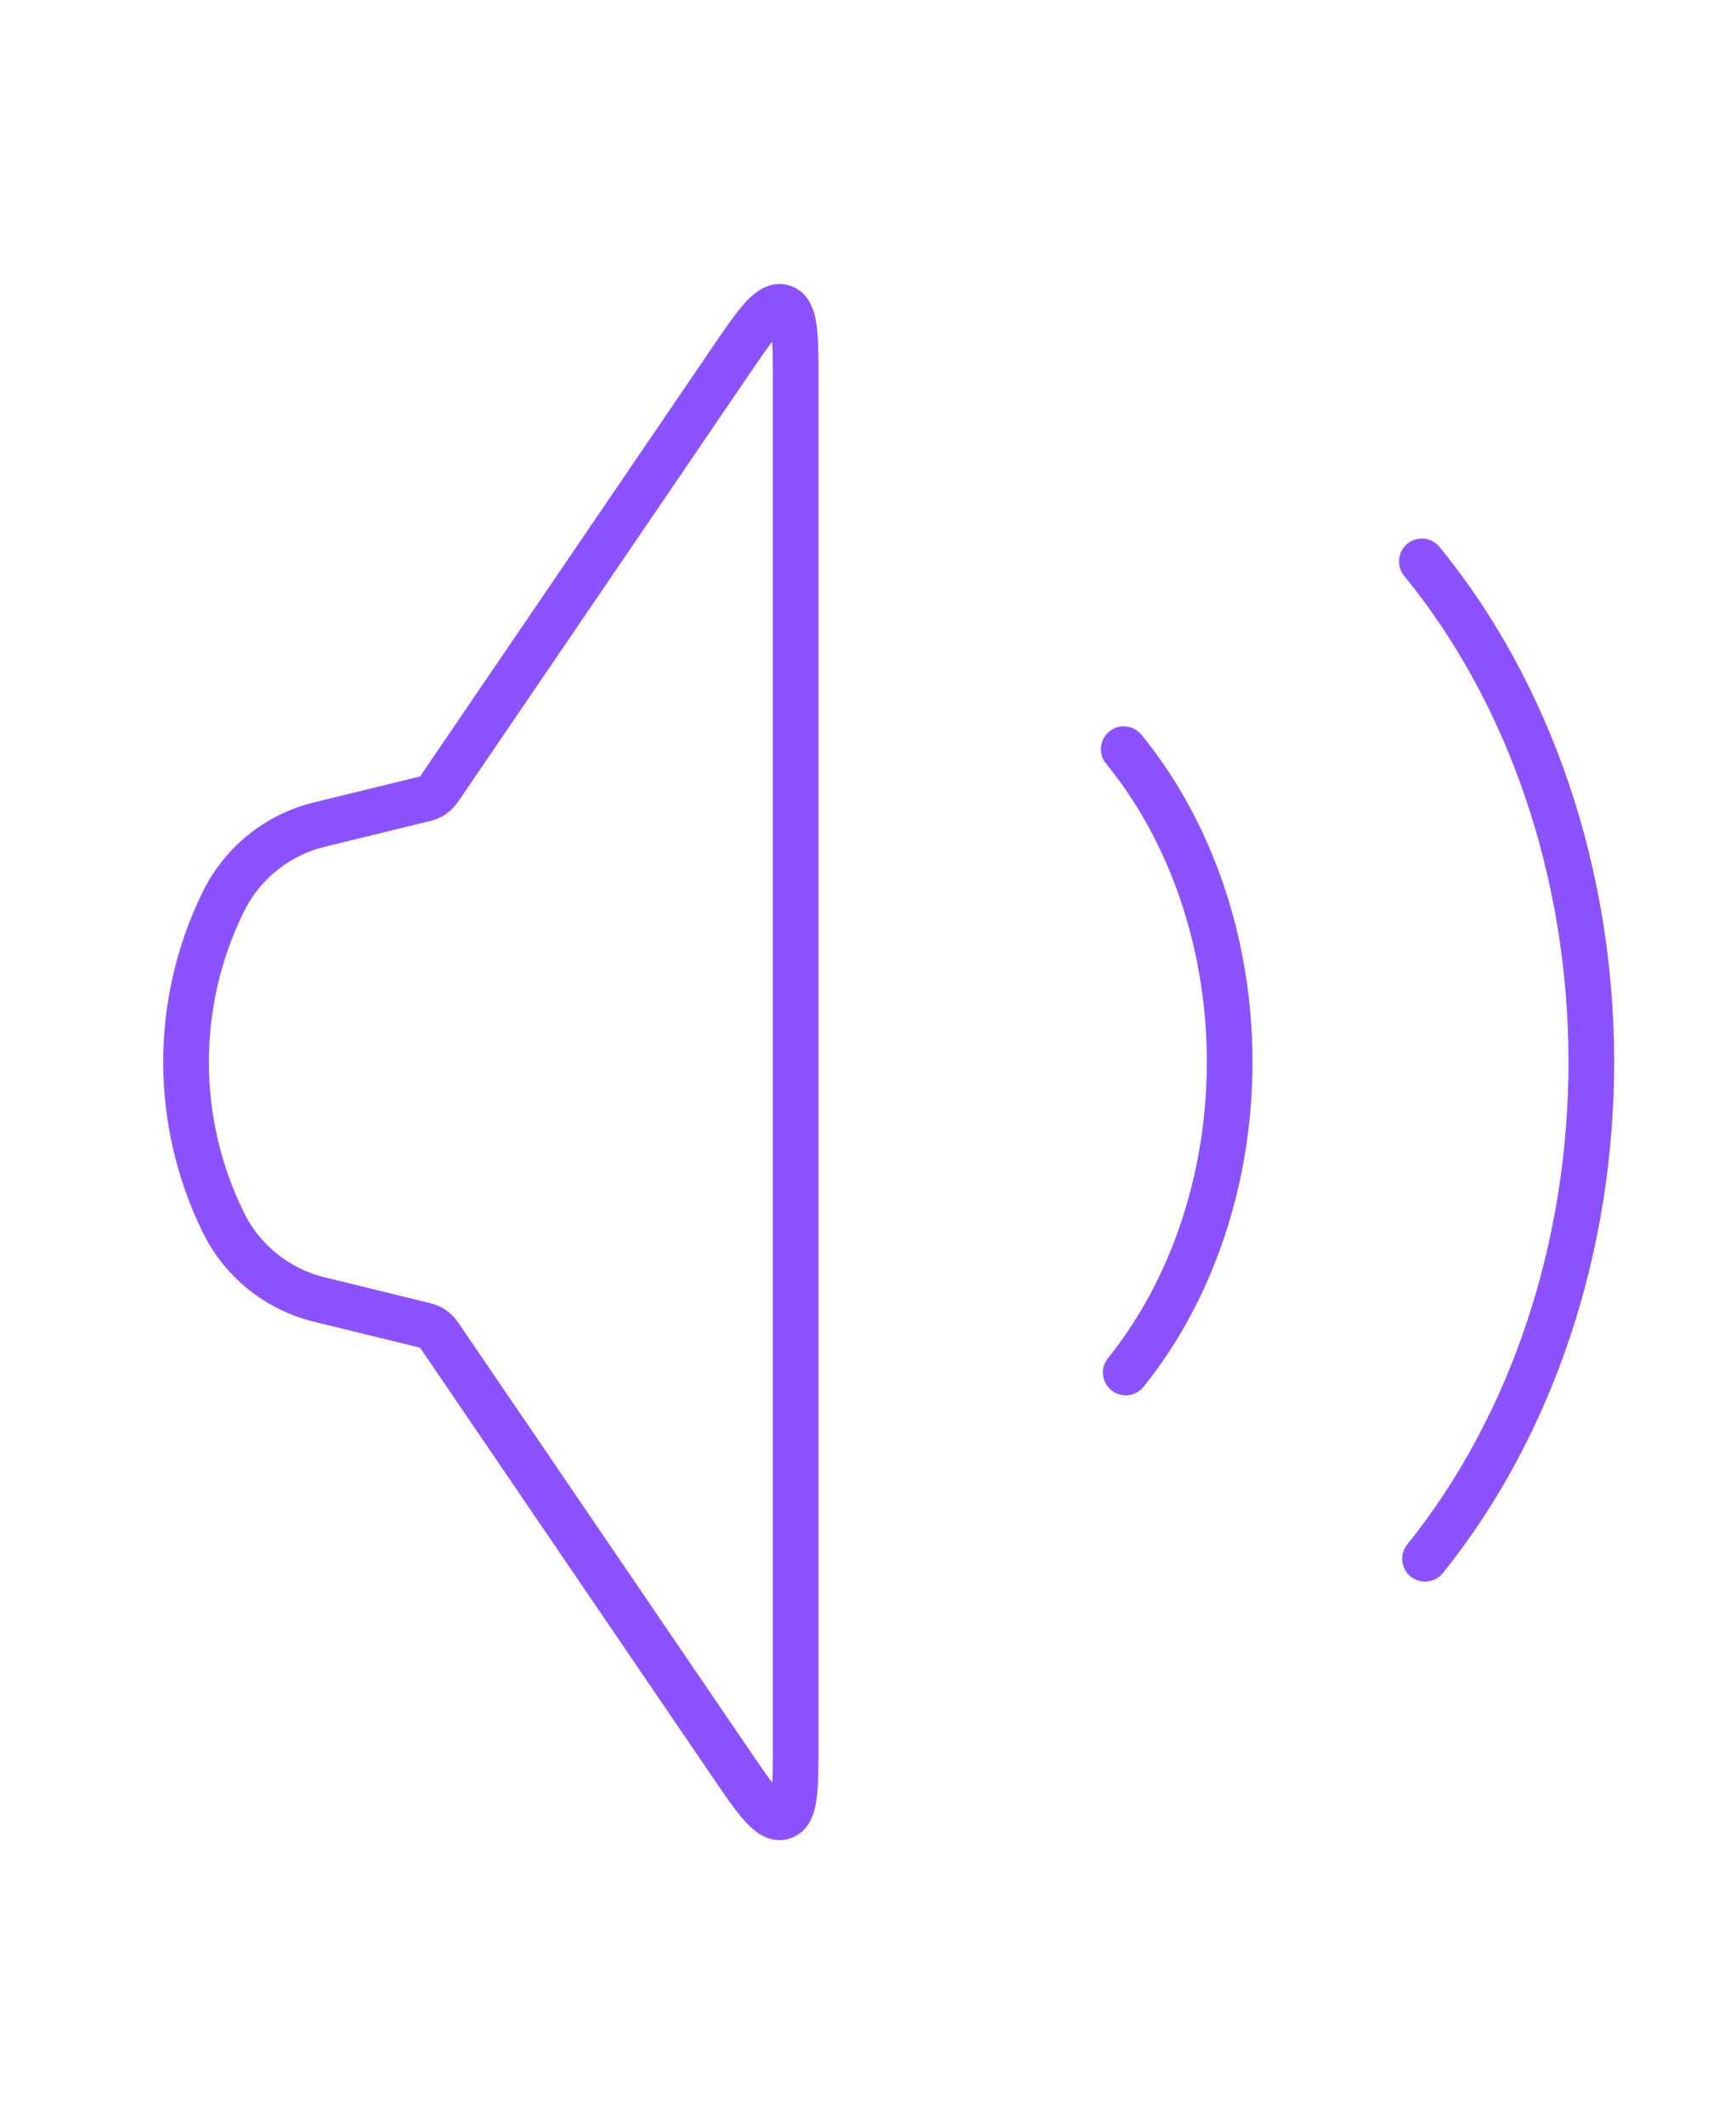<svg width="76" height="93" viewBox="0 0 76 93" fill="none" xmlns="http://www.w3.org/2000/svg">
<path d="M9.772 53.512C7.603 49.089 7.603 43.911 9.772 39.488V39.488C10.603 37.792 12.143 36.553 13.977 36.104L18.493 34.999C18.625 34.967 18.691 34.951 18.753 34.927C18.899 34.87 19.03 34.779 19.135 34.661C19.179 34.612 19.217 34.556 19.294 34.444L31.911 15.916C33.107 14.161 33.705 13.283 34.269 13.457C34.833 13.63 34.833 14.693 34.833 16.817L34.833 76.183C34.833 78.307 34.833 79.37 34.269 79.543C33.705 79.717 33.107 78.84 31.911 77.084L19.294 58.556C19.217 58.444 19.179 58.388 19.135 58.339C19.03 58.221 18.899 58.13 18.753 58.073C18.691 58.049 18.625 58.033 18.493 58.001L13.977 56.896C12.143 56.447 10.603 55.208 9.772 53.512V53.512Z" stroke="#8C52FF" stroke-width="2"/>
<path d="M49.196 32.8C52.15 36.415 53.817 41.312 53.833 46.424C53.85 51.536 52.214 56.449 49.284 60.092" stroke="#8C52FF" stroke-width="2" stroke-linecap="round"/>
<path d="M62.247 24.58C66.973 30.363 69.64 38.199 69.666 46.378C69.693 54.557 67.076 62.418 62.387 68.247" stroke="#8C52FF" stroke-width="2" stroke-linecap="round"/>
</svg>
